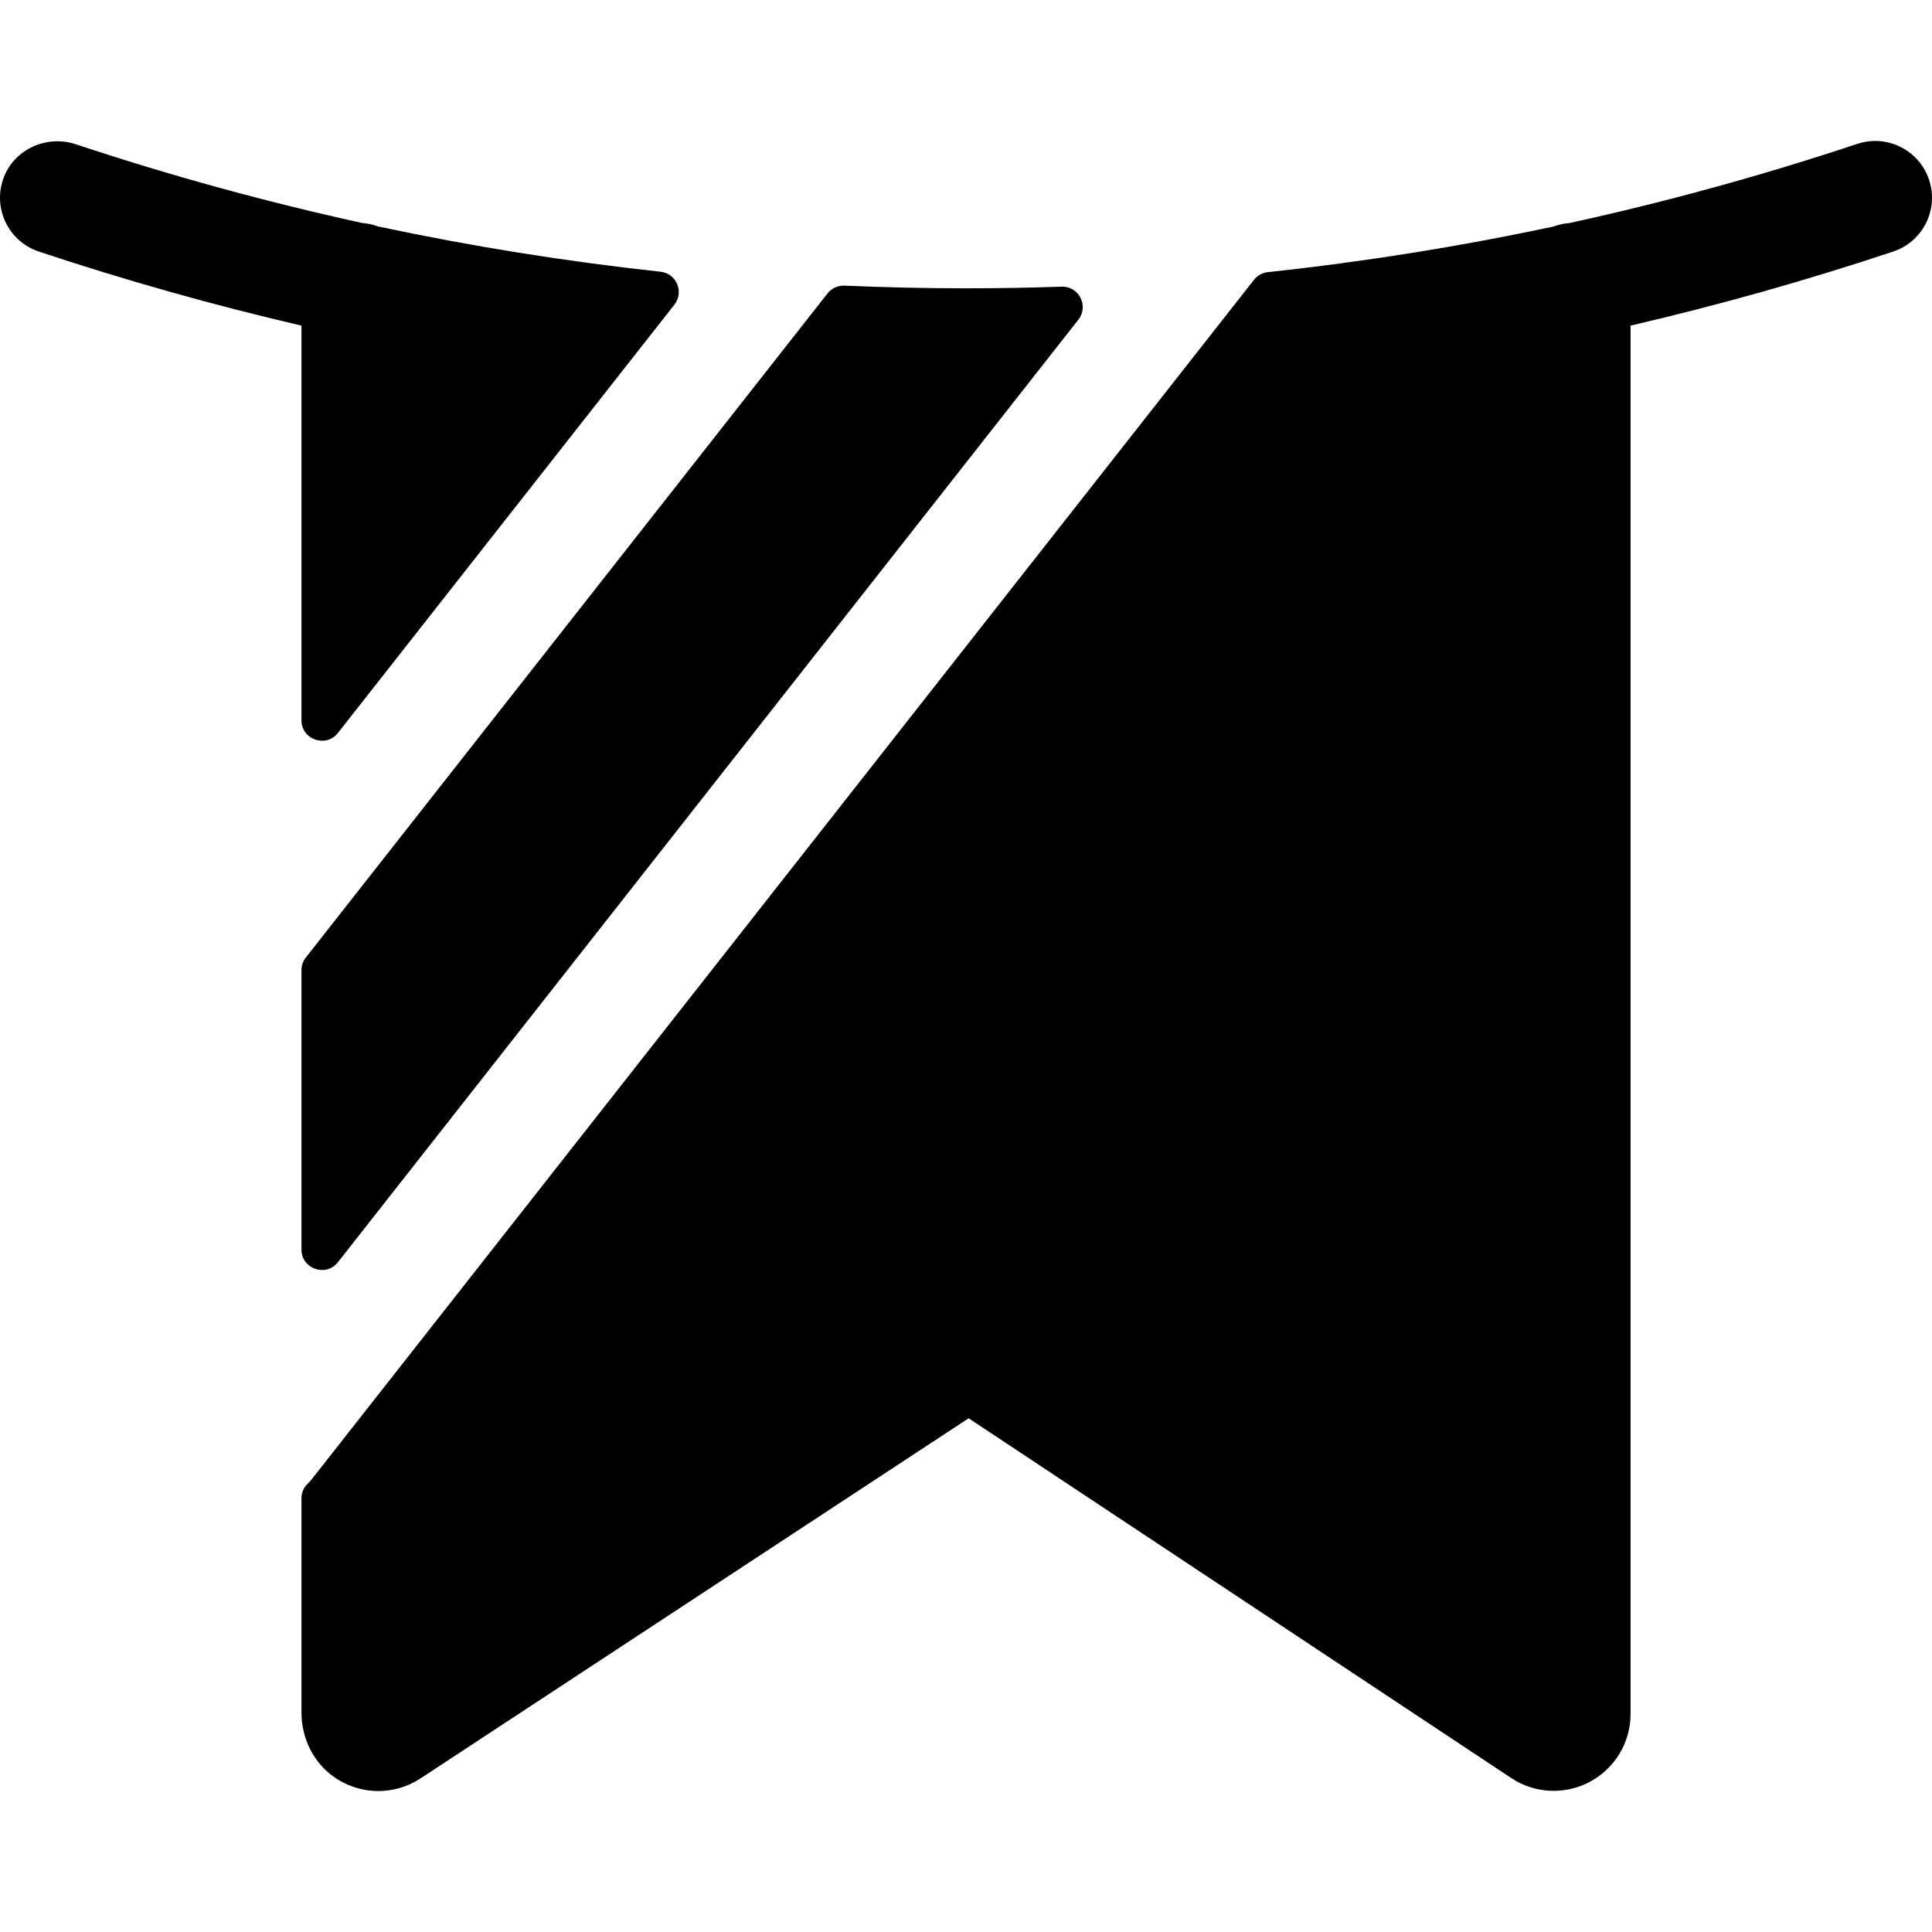 <?xml version="1.0" encoding="iso-8859-1"?>
<!-- Generator: Adobe Illustrator 19.0.0, SVG Export Plug-In . SVG Version: 6.00 Build 0)  -->
<svg version="1.1" id="Layer_1" xmlns="http://www.w3.org/2000/svg" xmlns:xlink="http://www.w3.org/1999/xlink" x="0px" y="0px"
	 viewBox="0 0 512 512" style="enable-background:new 0 0 512 512;" xml:space="preserve">
<g>
	<g>
		<path d="M281.329,75.969c-8.432,0.288-16.876,0.435-25.332,0.435c-10.754,0-21.488-0.244-32.203-0.706
			c-1.74-0.075-3.41,0.688-4.487,2.058L81.048,253.754c-0.75,0.954-1.157,2.133-1.157,3.347v74.038c0,5.144,6.498,7.391,9.675,3.346
			L285.777,84.72C288.623,81.096,285.934,75.813,281.329,75.969z"/>
	</g>
</g>
<g>
	<g>
		<path d="M511.31,47.912c-2.477-7.927-10.918-12.345-18.843-9.867l-0.264,0.085c-25.087,8.349-50.519,15.336-76.211,20.967
			c-1.462,0.104-2.863,0.417-4.18,0.909c-25.05,5.34-50.346,9.379-75.816,12.115c-1.449,0.155-2.774,0.886-3.674,2.032
			L82.712,391.897c-0.403,0.513-0.835,0.989-1.29,1.431c-1.011,0.982-1.531,2.362-1.531,3.771v56.733
			c0,6.644,3.013,13.035,8.399,16.924c3.602,2.601,7.792,3.889,11.971,3.888c3.904,0,7.796-1.124,11.183-3.35l145.252-95.435
			l143.793,95.34c6.263,4.152,14.267,4.524,20.889,0.97c6.621-3.554,10.734-10.431,10.734-17.946V86.294
			c23.414-5.446,46.611-11.979,69.53-19.605C509.447,64.135,513.768,55.775,511.31,47.912z"/>
	</g>
</g>
<g>
	<g>
		<path d="M175.053,72.013c-25.148-2.732-50.126-6.731-74.863-12.004c-1.317-0.492-2.718-0.806-4.181-0.91
			C70.429,53.493,45.107,46.542,20.125,38.24c-7.65-2.542-16.184,1.188-19.097,8.703c-3.129,8.072,1.15,17.023,9.266,19.724
			c22.943,7.636,46.161,14.176,69.598,19.628V190.88c0,5.142,6.498,7.389,9.675,3.345l89.156-113.49
			C181.347,77.393,179.277,72.471,175.053,72.013z"/>
	</g>
</g>
<g>
</g>
<g>
</g>
<g>
</g>
<g>
</g>
<g>
</g>
<g>
</g>
<g>
</g>
<g>
</g>
<g>
</g>
<g>
</g>
<g>
</g>
<g>
</g>
<g>
</g>
<g>
</g>
<g>
</g>
</svg>
